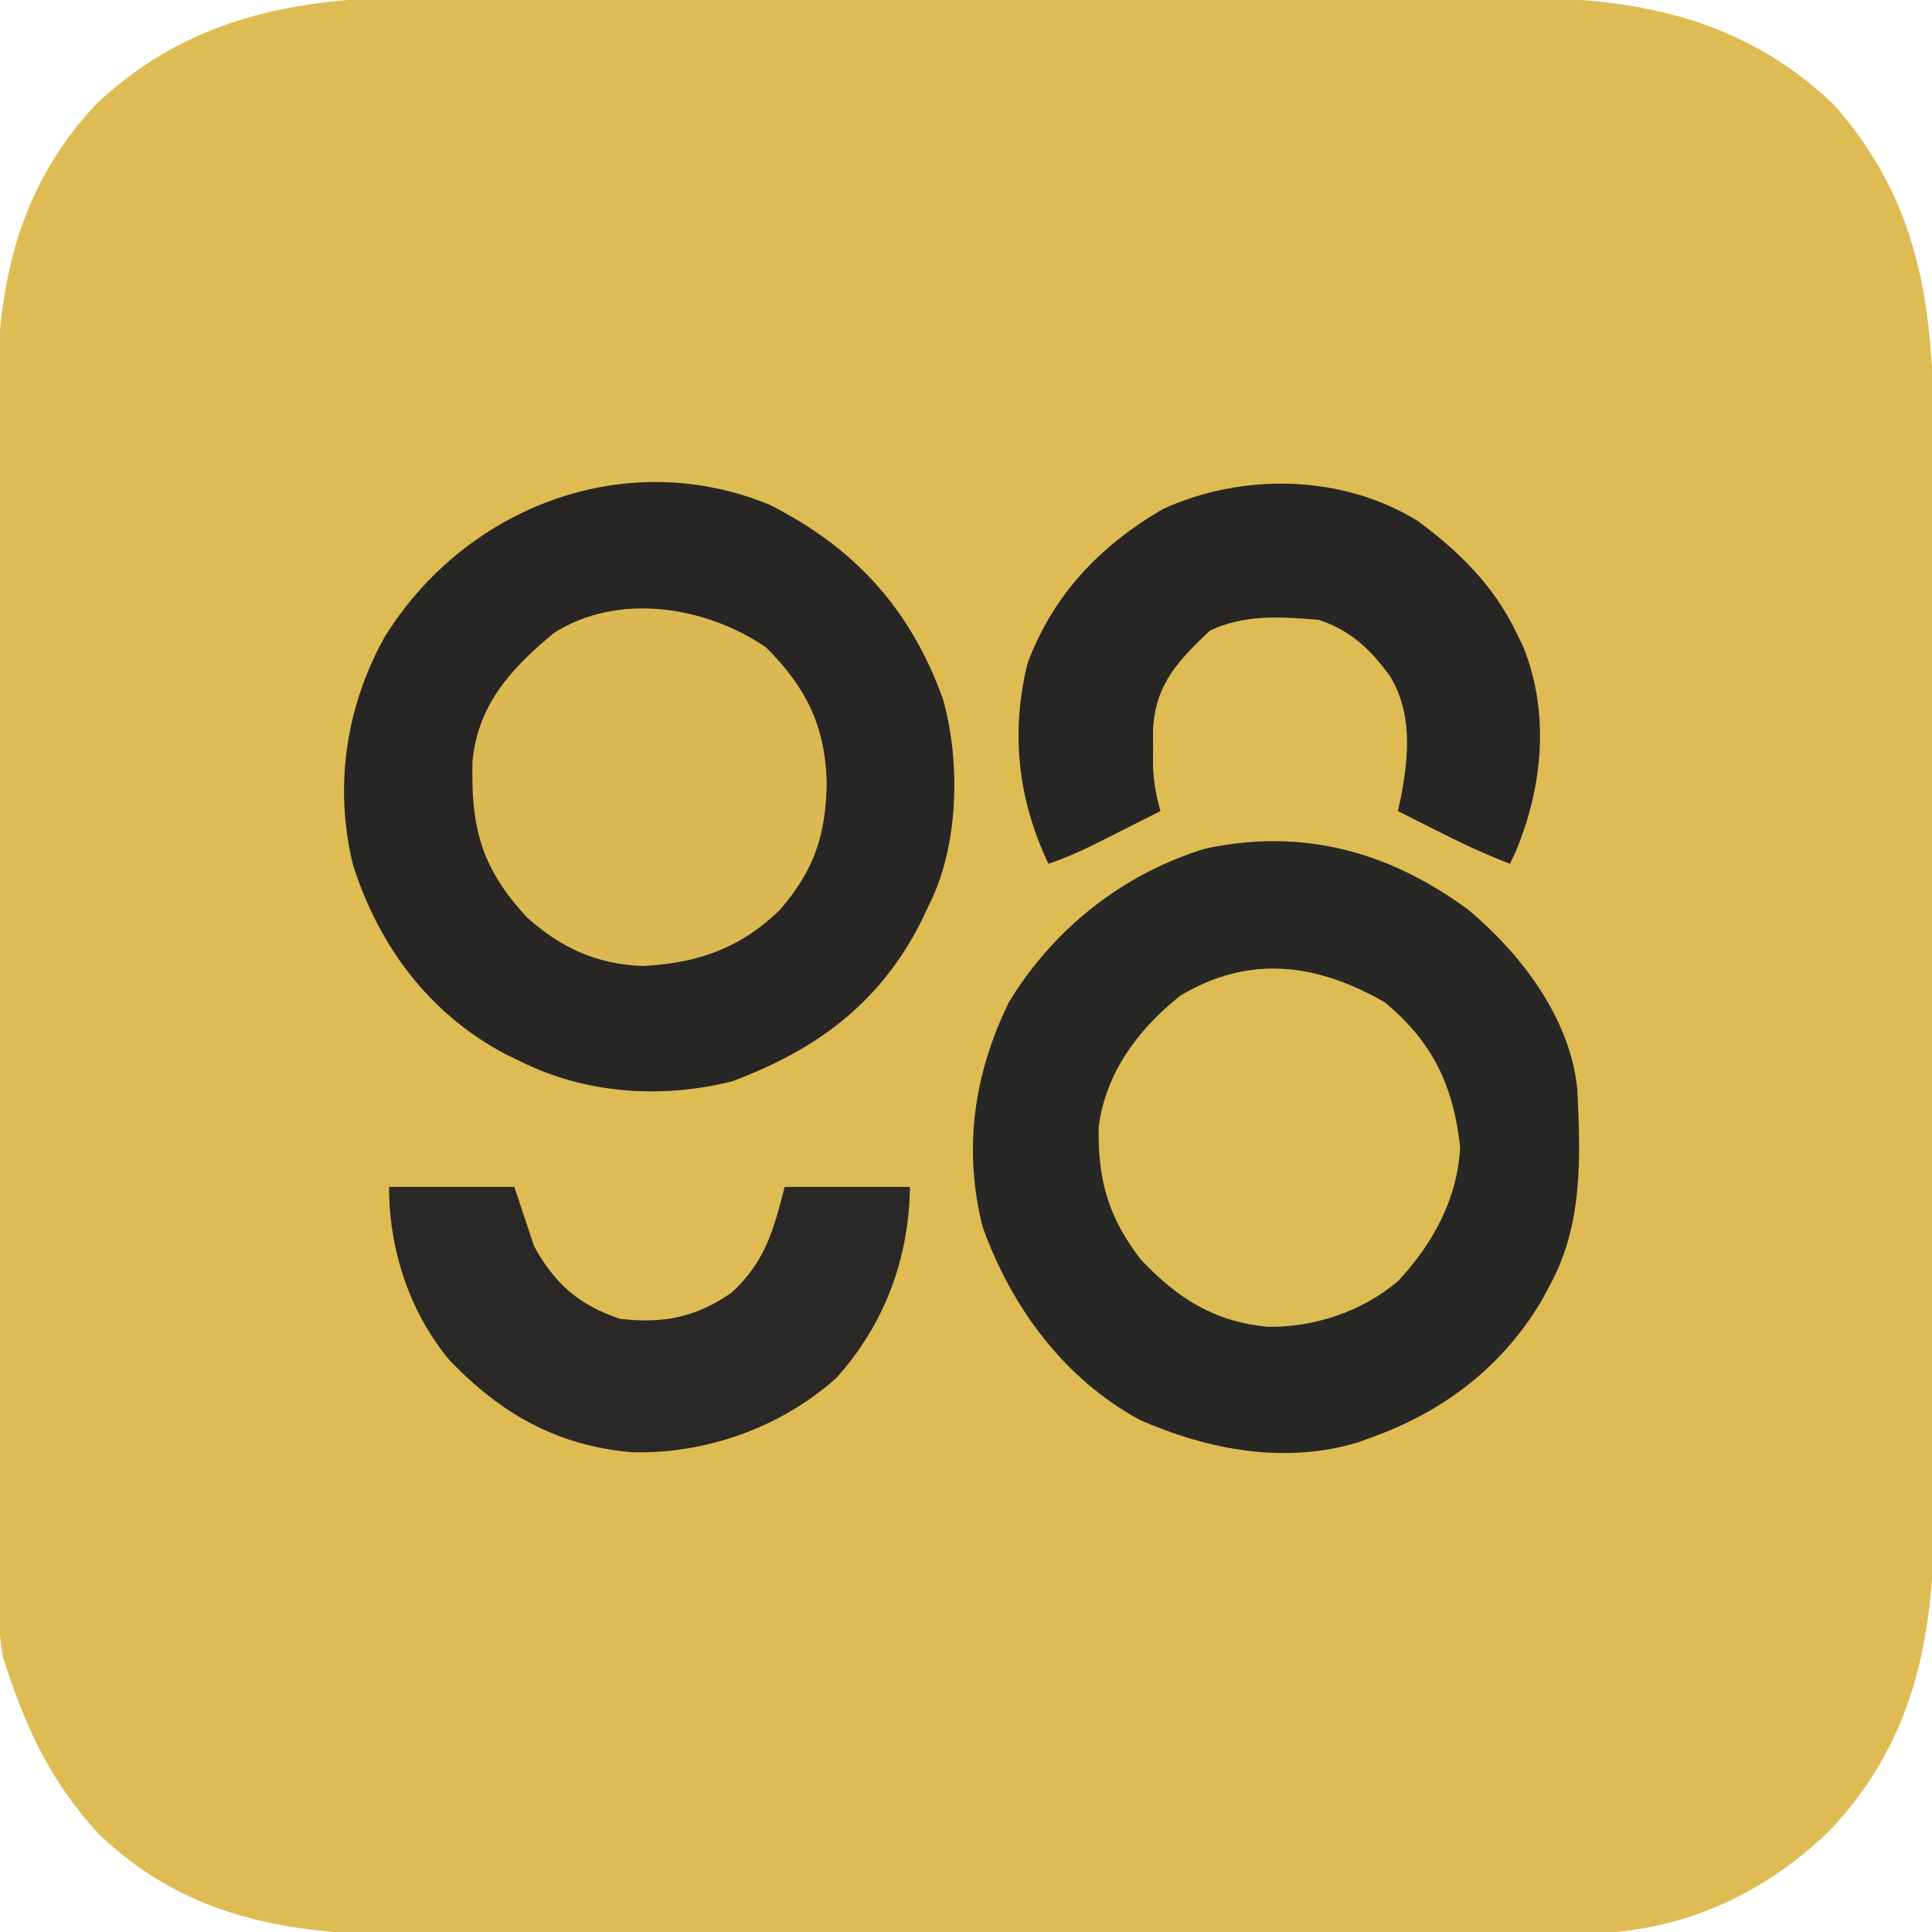 <?xml version="1.0" encoding="UTF-8"?>
<svg version="1.1" xmlns="http://www.w3.org/2000/svg" width="293" height="293">
<path d="M0 0 C1.922 -0.004 3.844 -0.009 5.766 -0.016 C10.938 -0.03 16.109 -0.019 21.28 -0.003 C26.718 0.011 32.156 0.005 37.593 0.001 C46.718 -0.001 55.842 0.012 64.966 0.035 C75.488 0.062 86.009 0.064 96.53 0.052 C106.692 0.041 116.854 0.047 127.016 0.061 C131.323 0.067 135.63 0.067 139.937 0.062 C145.014 0.057 150.09 0.068 155.167 0.089 C157.021 0.095 158.875 0.095 160.729 0.09 C179.619 0.046 196.041 2.735 210.31 16.271 C224.169 31.757 225.611 48.659 225.581 68.429 C225.585 70.329 225.59 72.229 225.596 74.129 C225.609 79.263 225.61 84.398 225.607 89.532 C225.606 93.831 225.611 98.13 225.616 102.429 C225.627 112.578 225.628 122.727 225.622 132.875 C225.616 143.317 225.628 153.758 225.649 164.199 C225.667 173.189 225.673 182.18 225.67 191.17 C225.668 196.528 225.67 201.886 225.684 207.245 C225.697 212.287 225.695 217.329 225.682 222.371 C225.679 224.212 225.682 226.052 225.69 227.893 C225.771 247.036 223.451 263.876 209.587 278.318 C199.047 288.407 186.325 293.835 171.711 293.762 C170.883 293.766 170.055 293.77 169.202 293.774 C166.447 293.784 163.692 293.78 160.938 293.776 C158.954 293.781 156.971 293.786 154.988 293.792 C149.613 293.805 144.239 293.806 138.865 293.803 C134.373 293.802 129.88 293.807 125.387 293.812 C114.783 293.823 104.179 293.823 93.576 293.817 C82.652 293.811 71.729 293.824 60.806 293.845 C51.414 293.863 42.021 293.869 32.629 293.865 C27.026 293.864 21.423 293.866 15.819 293.88 C10.547 293.893 5.275 293.891 0.003 293.878 C-1.926 293.875 -3.854 293.878 -5.783 293.886 C-23.488 293.957 -39.279 291.492 -52.667 278.685 C-59.615 271.202 -63.525 263.167 -66.694 253.502 C-66.876 252.95 -67.057 252.398 -67.244 251.83 C-67.916 248.355 -67.842 244.889 -67.841 241.364 C-67.845 240.536 -67.849 239.709 -67.852 238.857 C-67.863 236.08 -67.867 233.304 -67.871 230.527 C-67.877 228.538 -67.884 226.549 -67.891 224.559 C-67.912 218.021 -67.922 211.482 -67.932 204.943 C-67.936 202.69 -67.941 200.437 -67.945 198.183 C-67.964 187.593 -67.978 177.002 -67.986 166.411 C-67.996 154.201 -68.022 141.992 -68.063 129.782 C-68.093 120.336 -68.108 110.891 -68.111 101.445 C-68.113 95.808 -68.122 90.171 -68.148 84.534 C-68.171 79.224 -68.175 73.915 -68.165 68.605 C-68.164 66.664 -68.171 64.723 -68.184 62.782 C-68.302 45.173 -65.653 29.622 -53.069 16.252 C-37.702 1.845 -20.062 -0.114 0 0 Z " fill="#DEBC53" transform="translate(67.694,-0.502)"/>
<path d="M0 0 C8.04 6.722 15.505 16.512 16.542 27.291 C17.023 37.584 17.414 47.77 12.324 57.027 C11.912 57.798 11.499 58.569 11.074 59.363 C5.033 69.42 -3.733 76.087 -14.676 80.027 C-15.353 80.272 -16.029 80.517 -16.727 80.77 C-27.795 84.115 -39.362 81.936 -49.738 77.402 C-61.313 71.151 -69.327 60.248 -73.676 48.027 C-76.623 36.22 -74.973 24.864 -69.676 14.027 C-62.895 2.856 -52.36 -5.478 -39.863 -9.285 C-25.051 -12.434 -11.964 -8.82 0 0 Z " fill="#272725" transform="translate(222.676,137.973)"/>
<path d="M0 0 C12.913 6.556 21.292 15.736 26.25 29.438 C28.935 38.886 28.66 51.634 24.25 60.438 C23.825 61.339 23.399 62.24 22.961 63.168 C16.714 75.546 7.149 82.632 -5.75 87.438 C-16.454 90.109 -27.892 89.336 -37.75 84.438 C-38.601 84.025 -39.452 83.612 -40.328 83.188 C-51.775 77.008 -59.245 66.954 -63.19 54.698 C-66.136 42.799 -64.315 30.663 -58.43 20.059 C-46.241 0.377 -21.998 -9.059 0 0 Z " fill="#272625" transform="translate(116.75,76.562)"/>
<path d="M0 0 C6.328 4.675 11.579 9.865 15 17 C15.317 17.651 15.634 18.302 15.961 18.973 C20.065 29.044 18.998 40.286 14.875 50.121 C14.586 50.741 14.297 51.361 14 52 C10.104 50.511 6.409 48.756 2.688 46.875 C1.619 46.336 0.55 45.797 -0.551 45.242 C-1.359 44.832 -2.167 44.422 -3 44 C-2.764 42.927 -2.764 42.927 -2.523 41.832 C-1.348 35.47 -0.768 29.286 -4.188 23.562 C-7.133 19.49 -10.174 16.609 -15 15 C-20.811 14.527 -26.148 14.14 -31.5 16.625 C-36.325 21.209 -39.788 24.763 -40.133 31.656 C-40.129 33.064 -40.129 33.064 -40.125 34.5 C-40.128 35.438 -40.13 36.377 -40.133 37.344 C-40.014 39.721 -39.676 41.727 -39 44 C-41.27 45.148 -43.541 46.294 -45.812 47.438 C-46.455 47.763 -47.098 48.088 -47.76 48.424 C-50.483 49.792 -53.104 51.035 -56 52 C-60.636 42.232 -61.744 32.168 -59.188 21.66 C-55.302 11.178 -48.132 3.703 -38.555 -1.844 C-26.42 -7.336 -11.387 -7.035 0 0 Z " fill="#272625" transform="translate(215,79)"/>
<path d="M0 0 C7.302 6.04 10.409 12.682 11.438 21.938 C11.063 29.793 7.288 36.659 2.004 42.309 C-3.415 46.882 -10.72 49.349 -17.758 49.207 C-25.886 48.456 -31.478 44.86 -37 39 C-41.92 32.655 -43.548 26.823 -43.375 18.875 C-42.304 10.661 -37.36 4.062 -31 -1 C-20.556 -7.266 -10.271 -5.914 0 0 Z " fill="#DDBC53" transform="translate(210,152)"/>
<path d="M0 0 C6.012 6.012 8.944 11.843 9.188 20.375 C9.105 28.401 7.29 33.821 2.016 39.875 C-4.023 45.672 -10.352 47.858 -18.625 48.312 C-25.61 48.078 -31.082 45.608 -36.262 40.945 C-43.22 33.447 -44.795 27.317 -44.527 17.184 C-43.664 8.617 -38.662 3.177 -32.188 -2.188 C-22.454 -8.417 -9.128 -6.264 0 0 Z " fill="#DBB851" transform="translate(116.188,98.188)"/>
<path d="M0 0 C6.27 0 12.54 0 19 0 C19.99 2.97 20.98 5.94 22 9 C25.105 14.675 28.828 17.943 35 20 C41.538 20.787 46.583 19.793 52 16 C57.051 11.286 58.294 6.643 60 0 C66.27 0 72.54 0 79 0 C78.853 10.876 75.168 20.831 67.812 29 C59.386 36.514 48.062 40.517 36.895 40.242 C25.551 39.293 17.035 34.449 9.188 26.312 C3.039 18.899 0 9.448 0 0 Z " fill="#2A2826" transform="translate(59,180)"/>
</svg>
